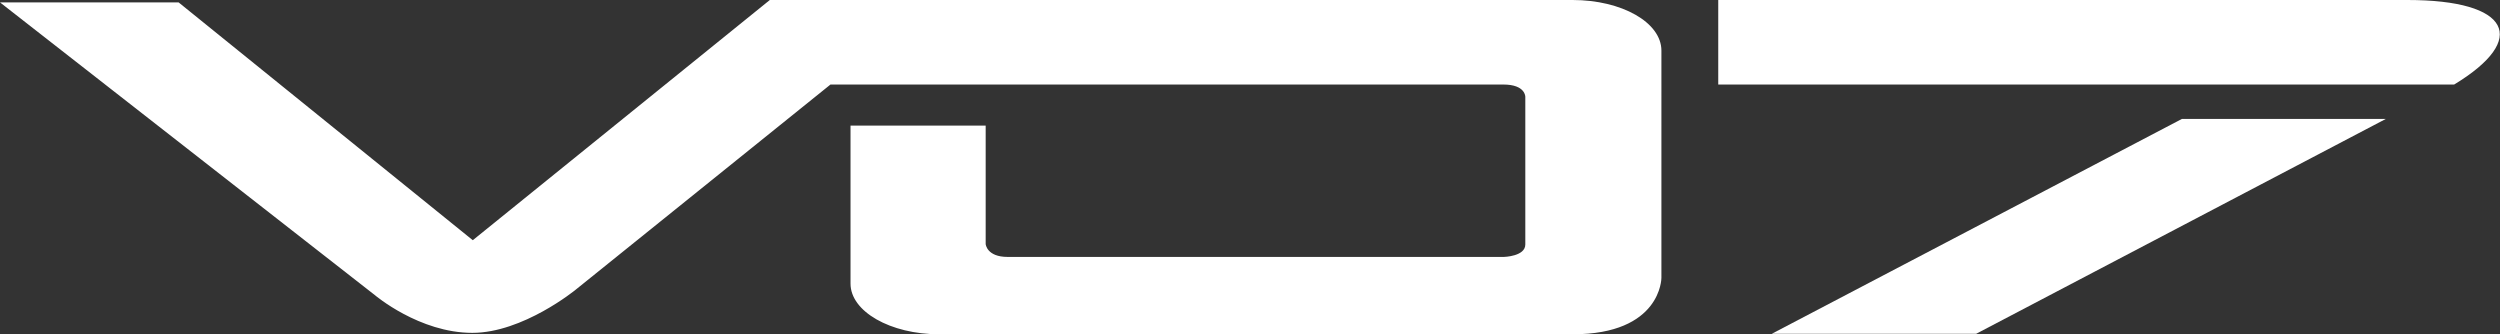 <?xml version="1.0" encoding="utf-8"?>
<!-- Generator: Adobe Illustrator 23.0.1, SVG Export Plug-In . SVG Version: 6.00 Build 0)  -->
<svg version="1.1" id="Calque_1" xmlns="http://www.w3.org/2000/svg" xmlns:xlink="http://www.w3.org/1999/xlink" x="0px" y="0px"
	 viewBox="0 0 523.5 70" style="enable-background:new 0 0 523.5 70;" xml:space="preserve">
<rect x="0" y="0" width="523.5" height="70" fill="#333333" stroke="none"/>
<style type="text/css">
	.st0{fill:#FFFFFF;}
</style>
<title>Fichier 8</title>
<g>
	<g id="Calque_1-2">
		<path class="st0" d="M329.3,0H161.2L99,50.3L37.4,0.5H0l78.5,61.3c0,0,9.3,7.9,20.4,7.9c10.6,0,21.6-9,21.6-9l53.4-43h140.9
			c4.7,0,4.6,2.6,4.6,2.6v30.9c0,2.5-4.5,2.6-4.5,2.6H211c-4.4,0-4.6-2.7-4.6-2.7V26.3h-28.3v33.1c0,5.8,8.3,10.6,18.6,10.6h132.6
			c18.6,0,18.6-11.8,18.6-11.8V10.6C347.9,4.7,339.6,0,329.3,0z"/>
		<polygon class="st0" points="371,69.9 413.8,69.9 499.6,24.9 456.9,24.9 		"/>
		<path class="st0" d="M504.1,0H359.8v17.7h154.1C529.6,8.2,525.7,0,504.1,0z"/>
	</g>
</g>
</svg>
